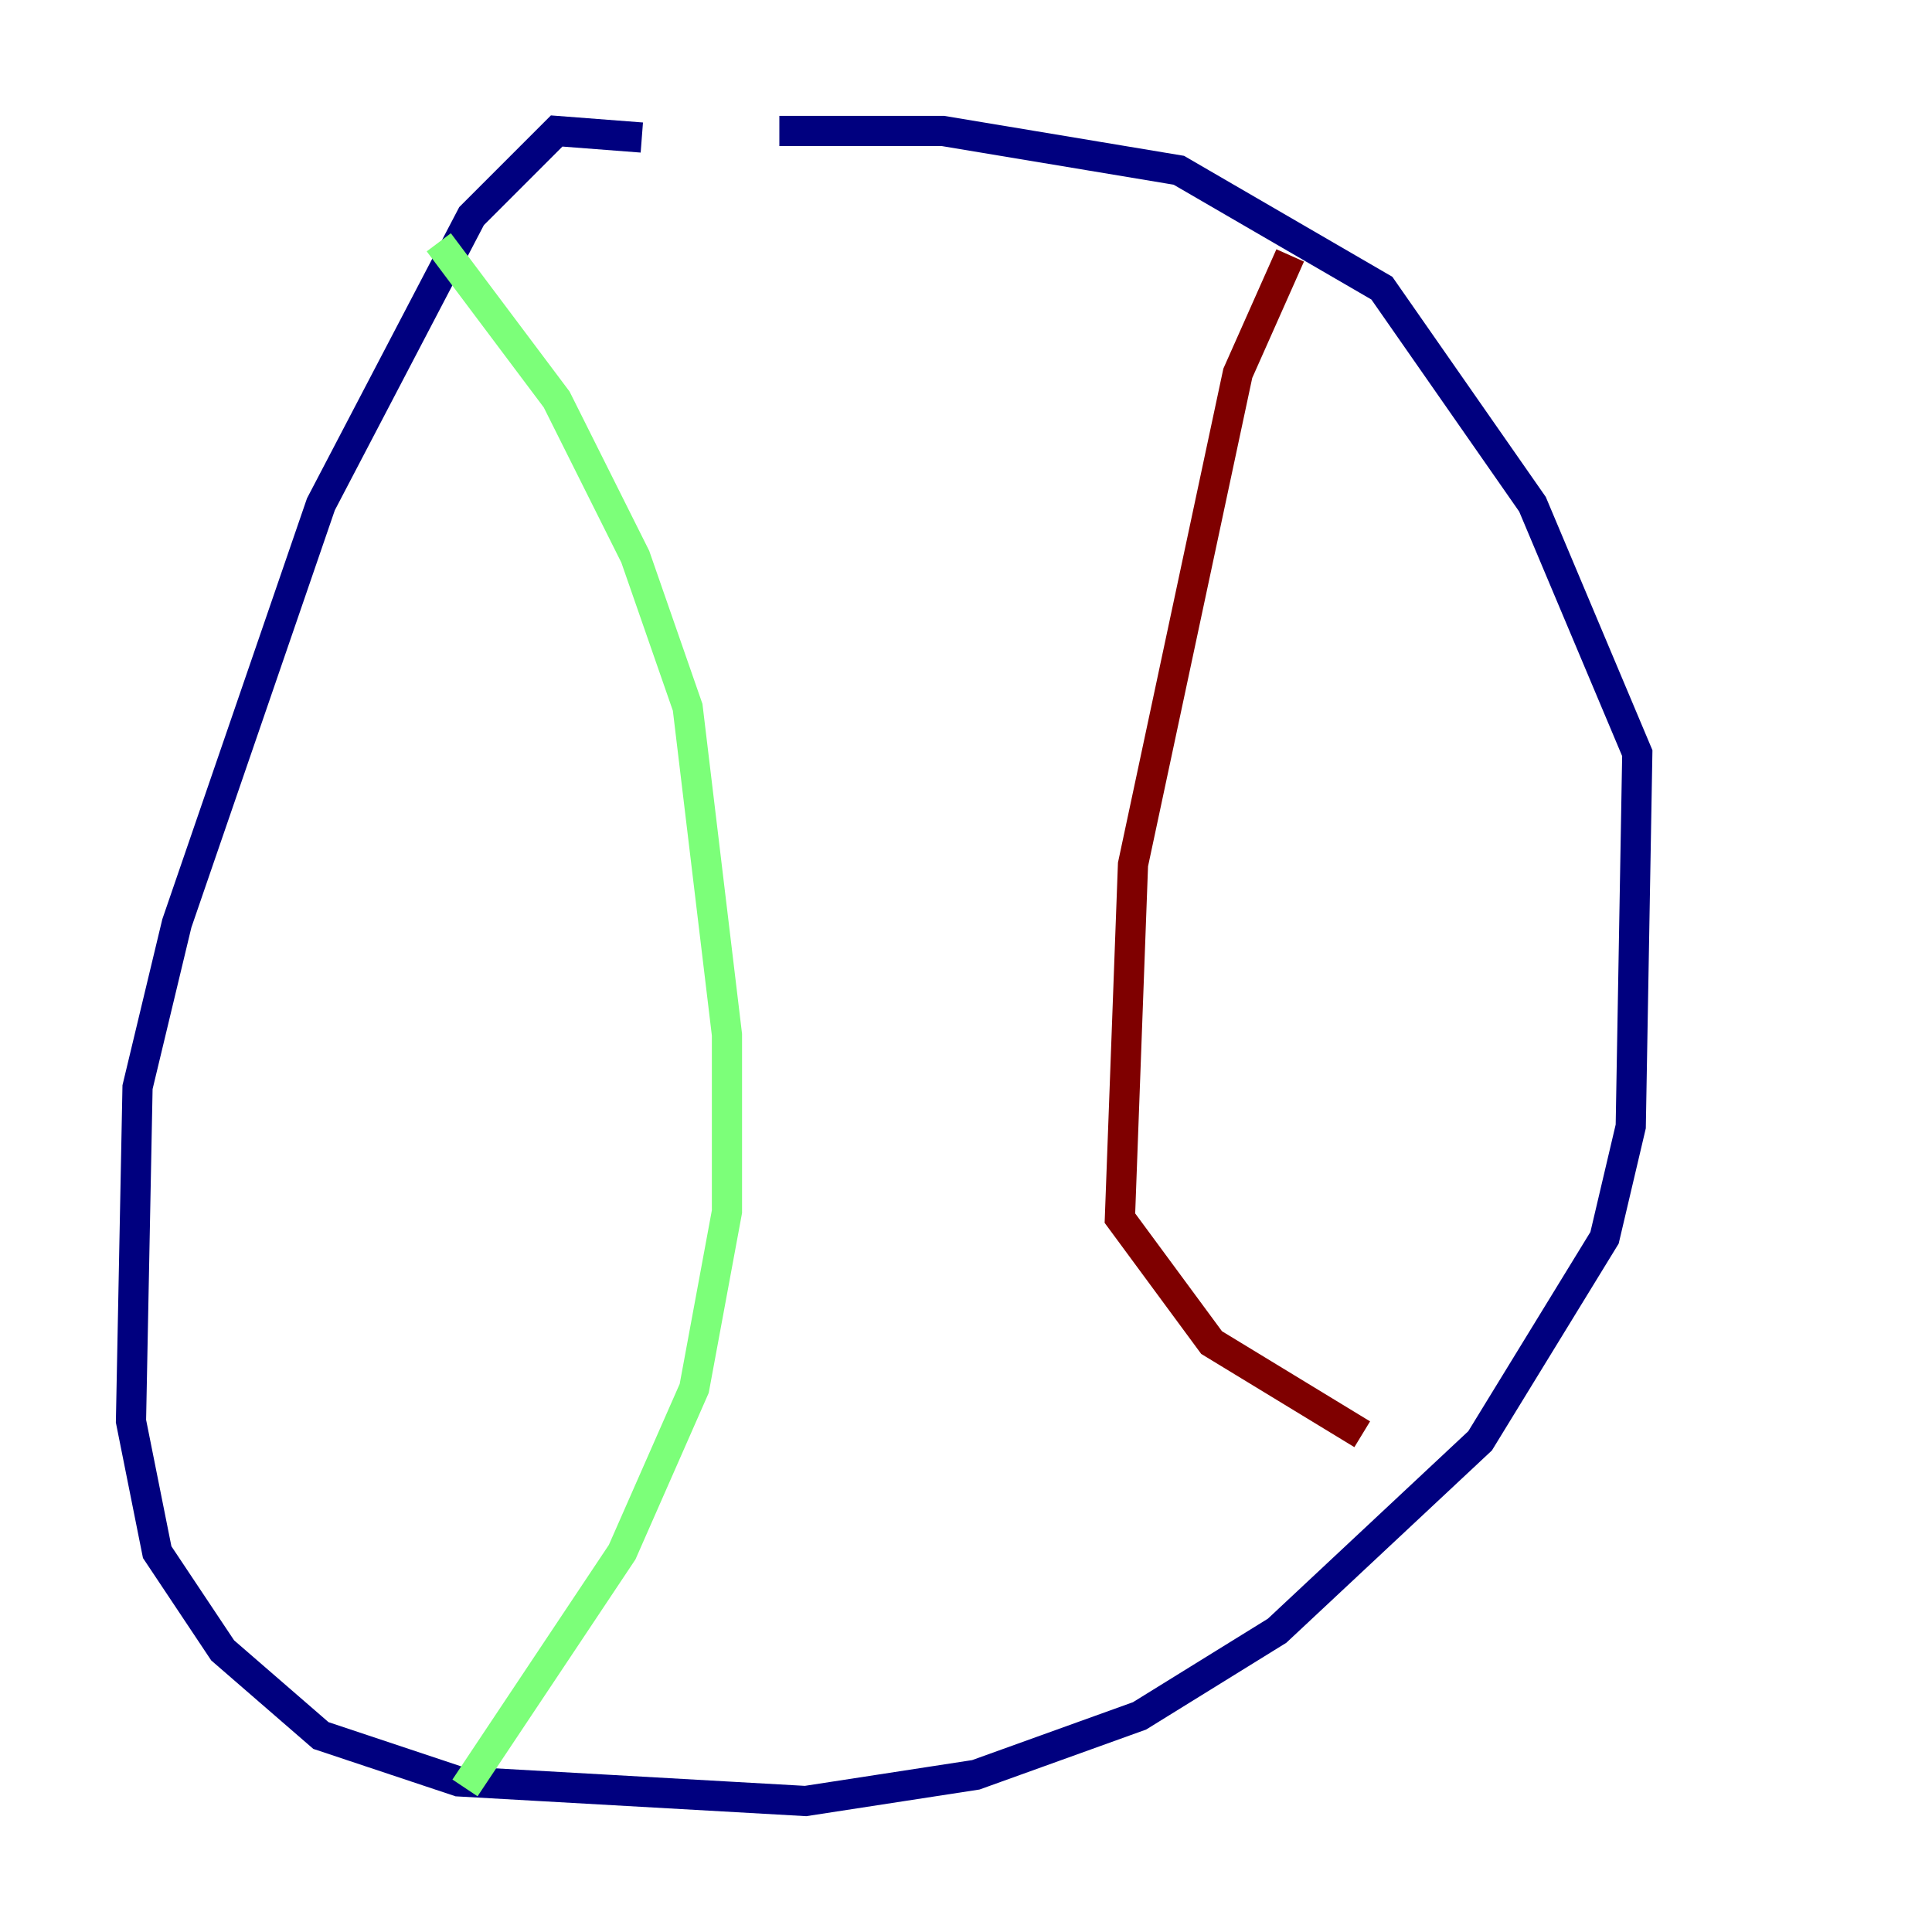 <?xml version="1.0" encoding="utf-8" ?>
<svg baseProfile="tiny" height="128" version="1.2" viewBox="0,0,128,128" width="128" xmlns="http://www.w3.org/2000/svg" xmlns:ev="http://www.w3.org/2001/xml-events" xmlns:xlink="http://www.w3.org/1999/xlink"><defs /><polyline fill="none" points="42.522,9.112 36.881,8.678 31.241,14.319 21.261,33.41 11.715,61.18 9.112,72.027 8.678,94.156 10.414,102.834 14.752,109.342 21.261,114.983 30.373,118.02 53.37,119.322 64.651,117.586 75.498,113.681 84.61,108.041 98.061,95.458 106.305,82.007 108.041,74.63 108.475,49.898 101.532,33.41 91.552,19.091 78.102,11.281 62.481,8.678 51.634,8.678" stroke="#00007f" stroke-width="2" /><polyline fill="none" points="29.071,16.054 36.881,26.468 42.088,36.881 45.559,46.861 48.163,68.556 48.163,80.271 45.993,91.986 41.22,102.834 30.807,118.454" stroke="#7cff79" stroke-width="2" /><polyline fill="none" points="85.478,16.922 82.007,24.732 75.064,57.275 74.197,80.705 80.271,88.949 90.251,95.024" stroke="#7f0000" stroke-width="2" /></svg>